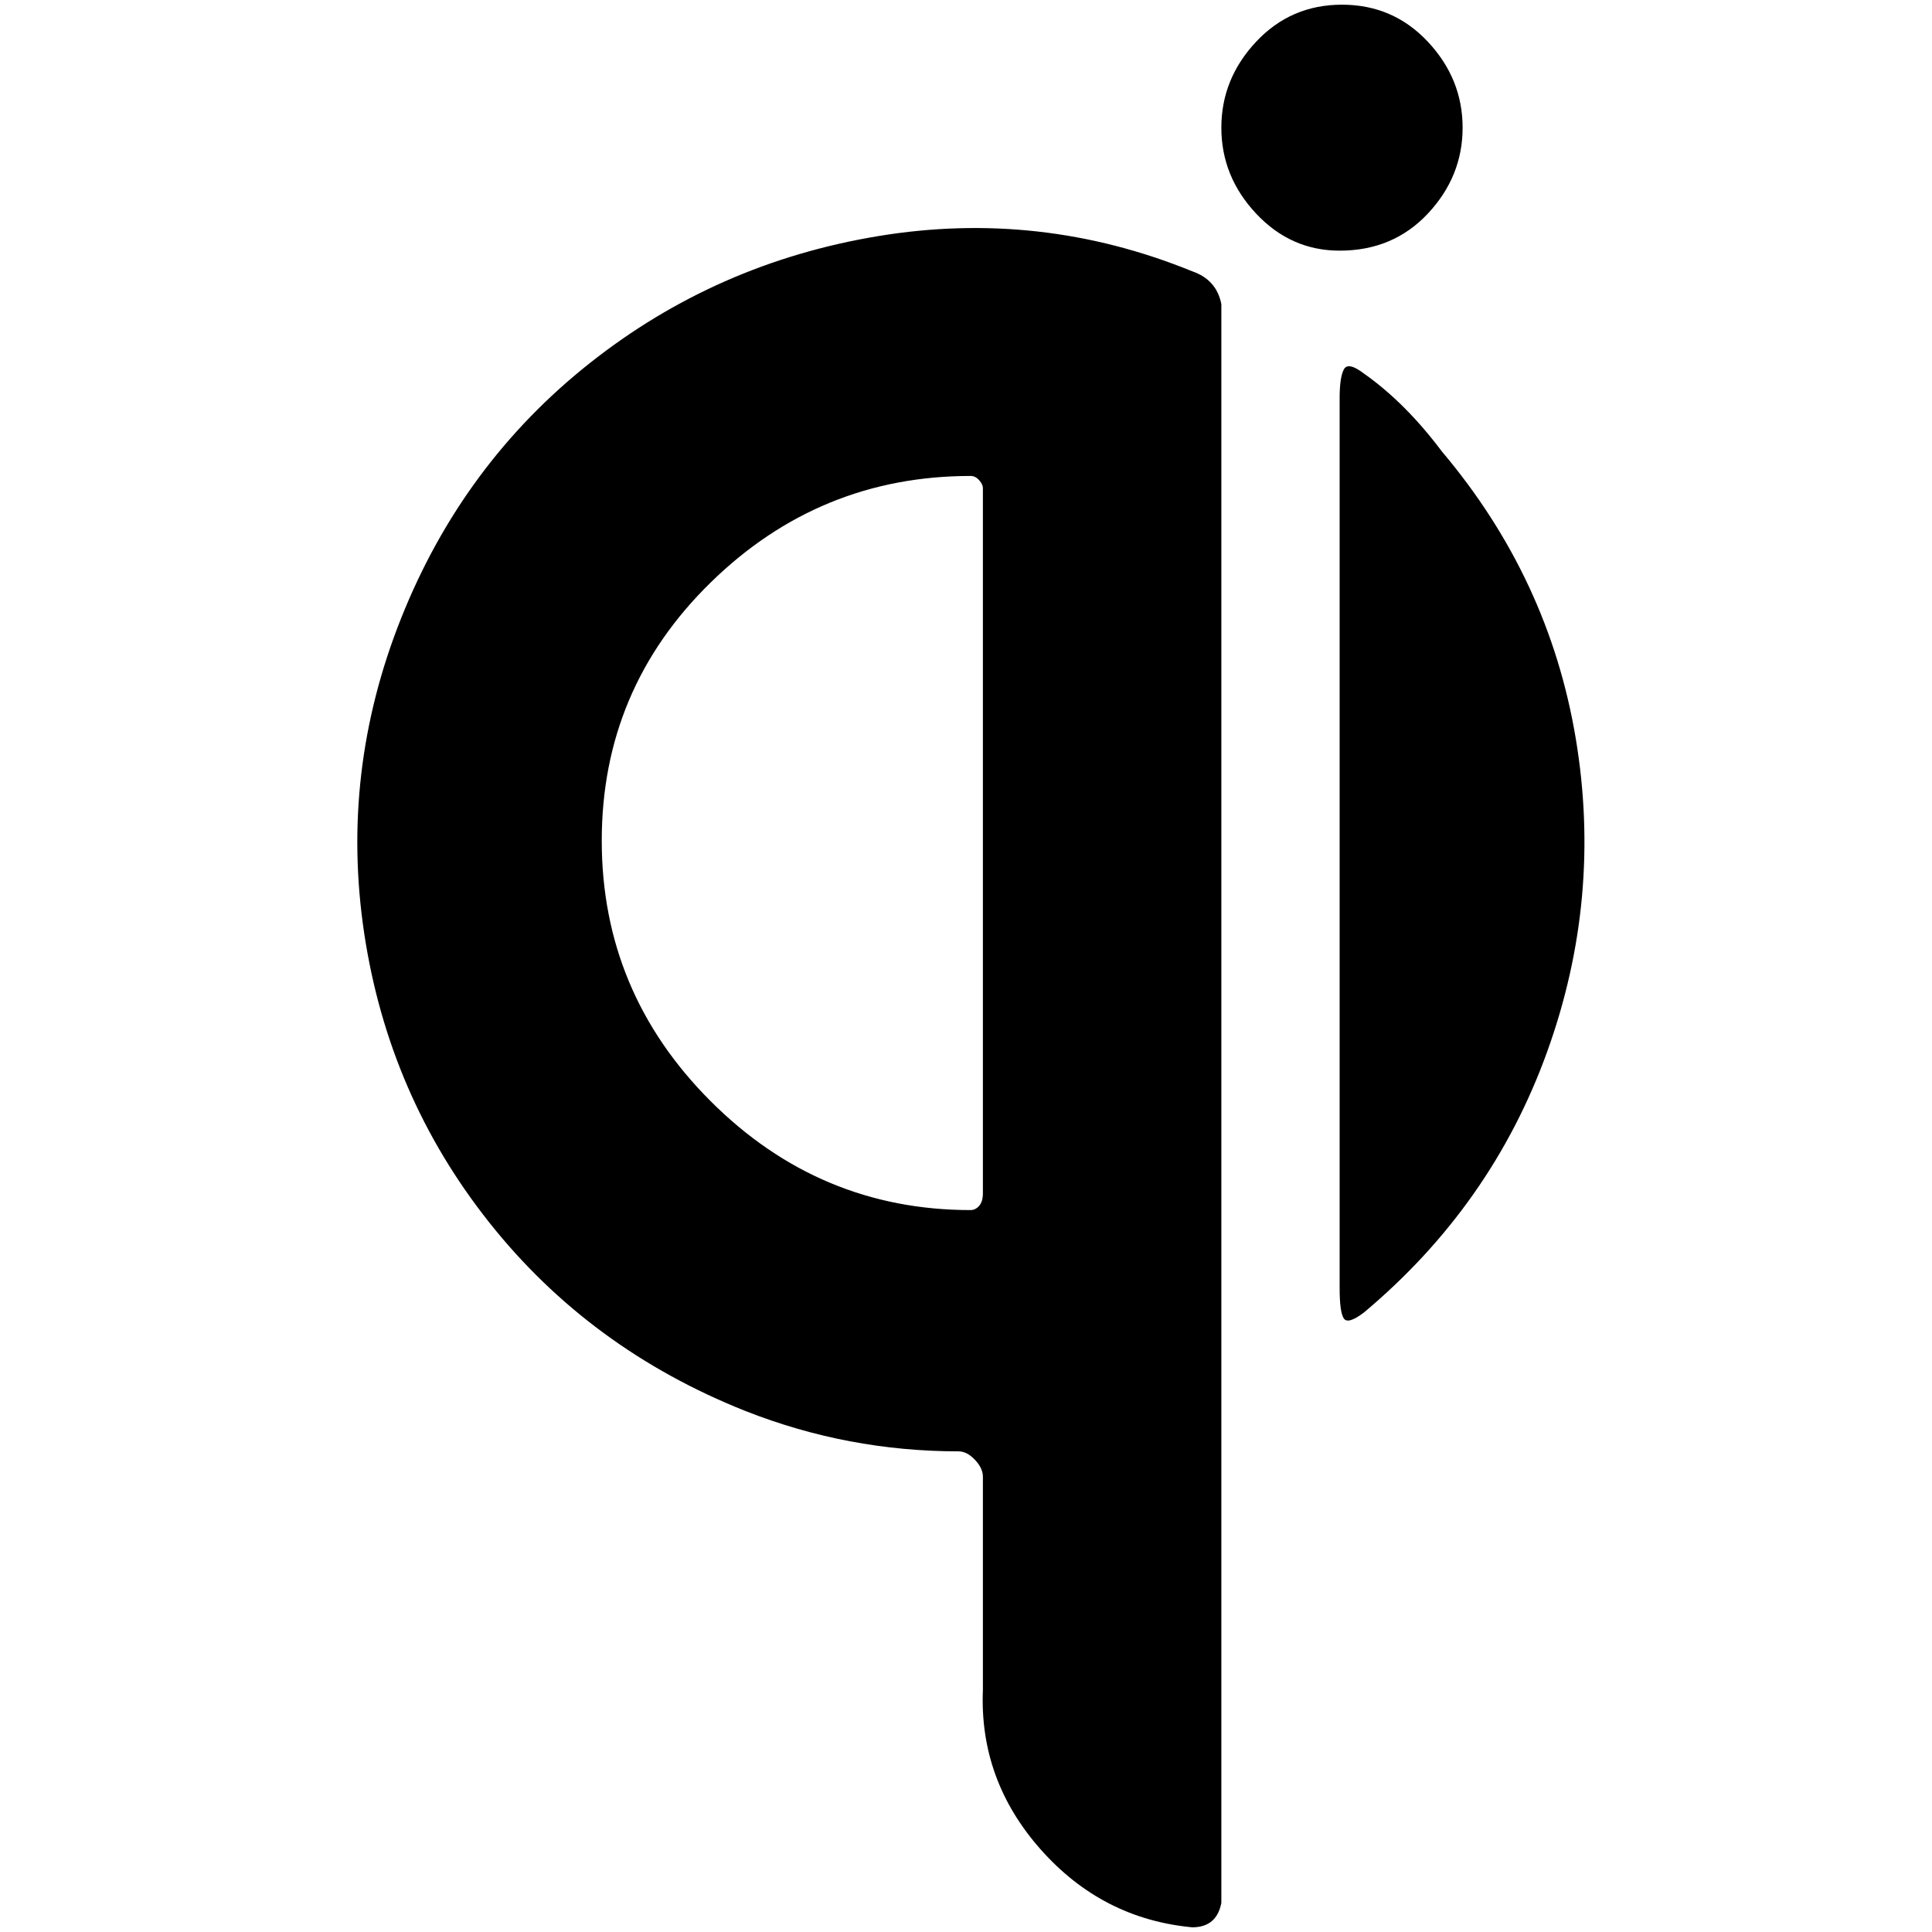 <?xml version="1.0" standalone="no"?>
<!DOCTYPE svg PUBLIC "-//W3C//DTD SVG 1.1//EN" "http://www.w3.org/Graphics/SVG/1.1/DTD/svg11.dtd" >
<svg xmlns="http://www.w3.org/2000/svg" xmlns:xlink="http://www.w3.org/1999/xlink" version="1.1" width="2048" height="2048" viewBox="-10 0 2058 2048">
   <path fill="currentColor"
d="M1037 515v751q0 9 -4 13.5t-9 4.5q-161 0 -277 -116t-116 -277.5t116 -275t277 -113.5q5 0 9 4.5t4 8.5zM1037 1568v227q-4 96 61.5 170t161.5 83q26 0 31 -26v-1703q-5 -26 -31 -35q-162 -66 -334.5 -37.5t-307.5 135.5t-200.5 271t-39.5 336.5t133 307.5t273 201
q109 43 227 43q9 0 17.5 9t8.5 18zM1417 415v952q0 26 4.5 32.5t21.5 -6.5q136 -114 195 -277.5t30.5 -334t-142.5 -305.5q-39 -52 -83 -83q-17 -13 -21.5 -4.5t-4.5 30.5v-4zM1291 131q0 -52 37 -91.5t91.5 -39.5t91.5 39.5t37 91.5t-37 91.5t-94 39.5q-52 0 -89 -39.5
t-37 -91.5z" />
</svg>
